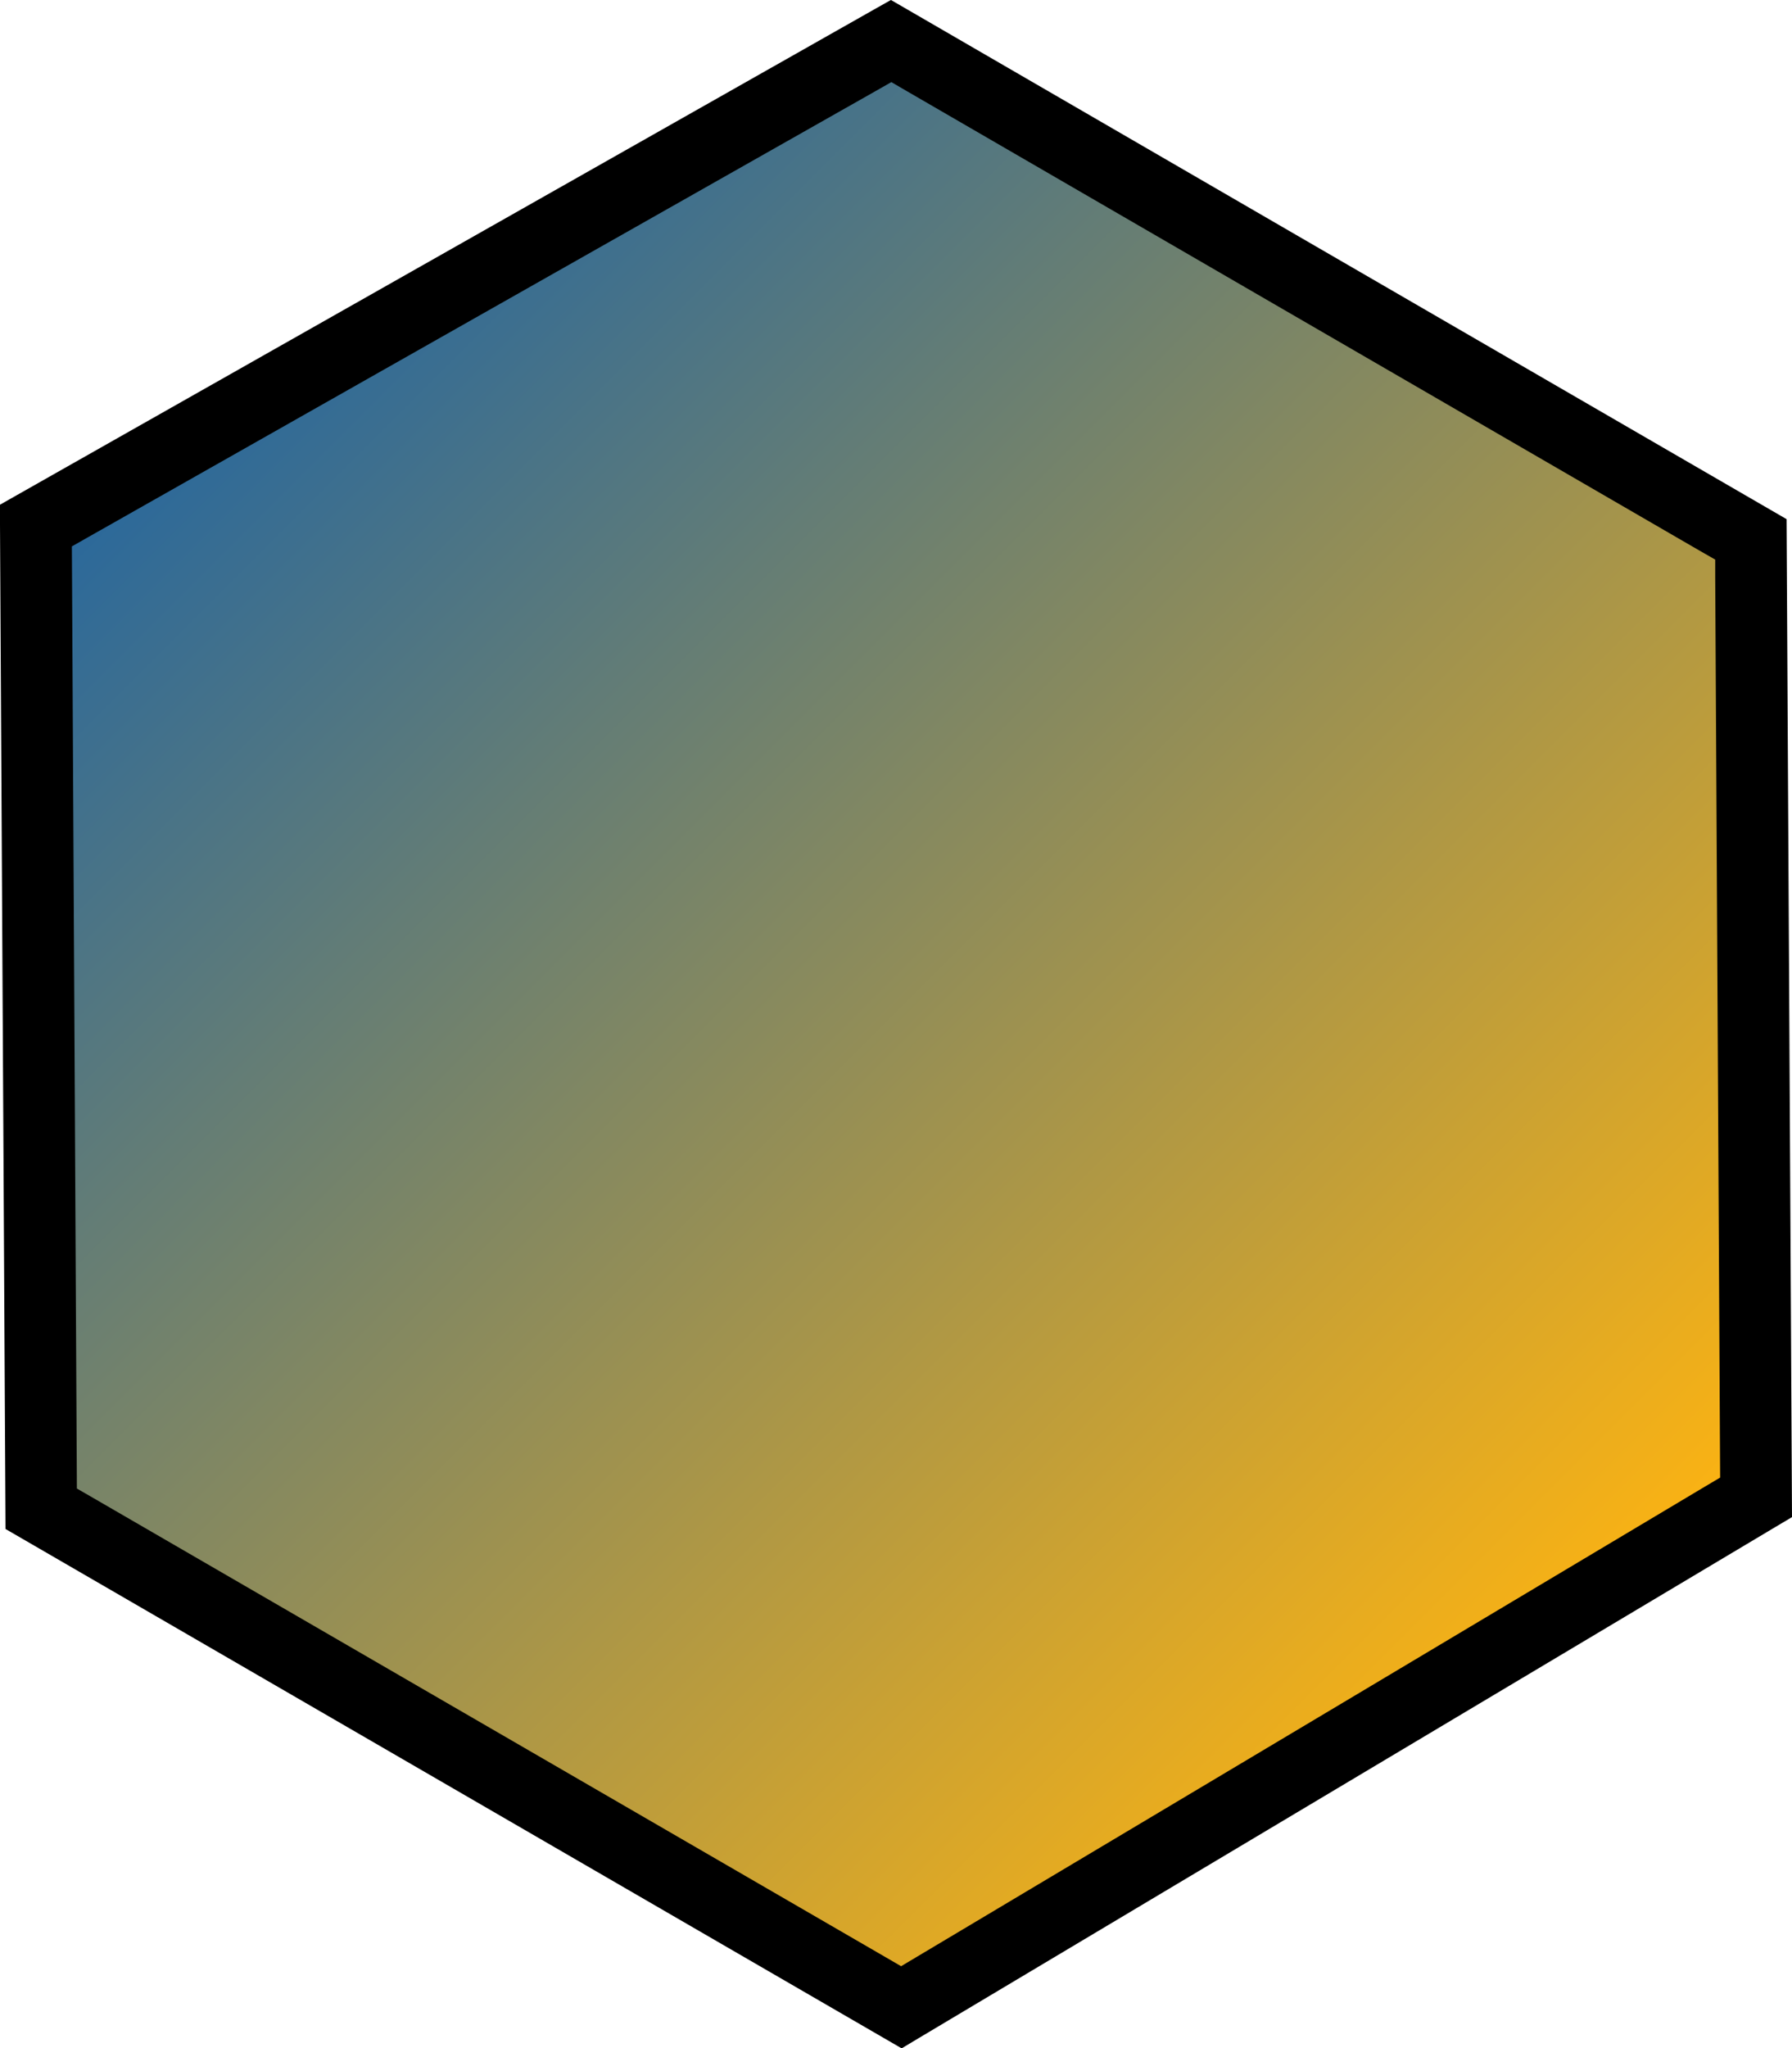 <?xml version="1.0" encoding="UTF-8"?>
<svg id="Layer_2" xmlns="http://www.w3.org/2000/svg" xmlns:xlink="http://www.w3.org/1999/xlink" viewBox="0 0 175.04 200">
  <defs>
    <style>
      .cls-1 {
        fill: url(#linear-gradient);
      }
    </style>
    <linearGradient id="linear-gradient" x1="149.91" y1="162.38" x2="23.95" y2="36.42" gradientUnits="userSpaceOnUse">
      <stop offset="0" stop-color="#f9b214"/>
      <stop offset="1" stop-color="#2c699a"/>
    </linearGradient>
  </defs>
  <g id="Layer_1-2" data-name="Layer_1">
    <g>
      <polyline points="88.07 200 89.74 199 135.38 171.78 173.41 149.1 175.04 148.13 175.03 146.24 174.75 94.27 174.52 52.59 174.51 50.69 172.87 49.74 128.54 24.06 88.67 .95 87.03 0 87.03 0 87.02 0 85.37 .93 1.69 48.32 0 49.28 0 51.22 .53 147.39 .54 149.29 2.18 150.24 86.38 199.02 88.07 200"/>
      <polyline class="cls-1" points="88.02 191.98 89.56 191.06 131.54 166.03 166.52 145.16 168.02 144.27 168.01 142.53 167.75 94.73 167.54 56.39 167.54 54.64 166.02 53.77 125.25 30.15 88.58 8.9 87.07 8.02 87.07 8.02 87.06 8.02 85.55 8.88 8.57 52.47 7.02 53.35 7.03 55.13 7.5 143.59 7.51 145.34 9.02 146.21 86.47 191.08 88.02 191.98"/>
    </g>
  </g>
</svg>